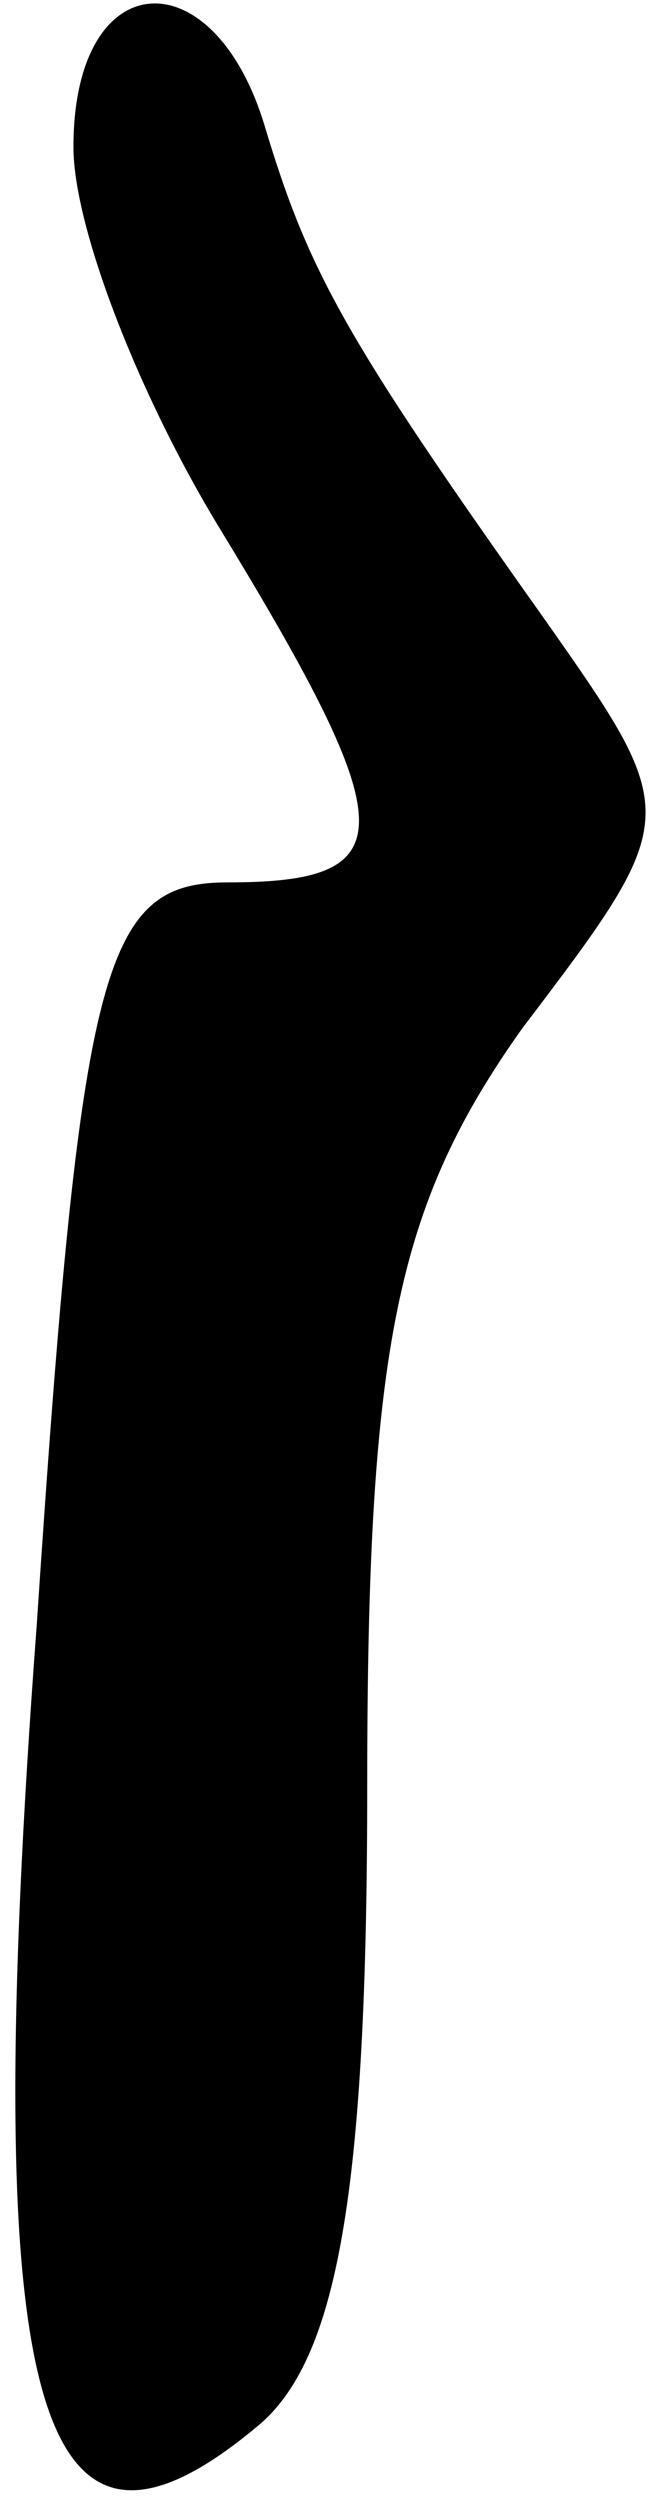 <?xml version="1.0" standalone="no"?>
<!DOCTYPE svg PUBLIC "-//W3C//DTD SVG 20010904//EN"
 "http://www.w3.org/TR/2001/REC-SVG-20010904/DTD/svg10.dtd">
<svg version="1.0" xmlns="http://www.w3.org/2000/svg"
 width="9pt" height="34pt" viewBox="0 0 9 34"
 preserveAspectRatio="xMidYMid meet">
<g transform="translate(0,34) scale(0.1,-0.1)"
fill="#000000" stroke="none">
<path fill="#000000" stroke="none" d="M10 320 c0 -11 9 -34 20 -52 25 -41 25
-48 1 -48 -17 0 -20 -11 -26 -101 -8 -107 0 -134 30 -109 11 9 15 32 15 87 0
60 4 79 21 103 22 29 22 29 3 56 -27 38 -32 47 -38 67 -7 23 -26 22 -26 -3z"/>
</g>
</svg>
